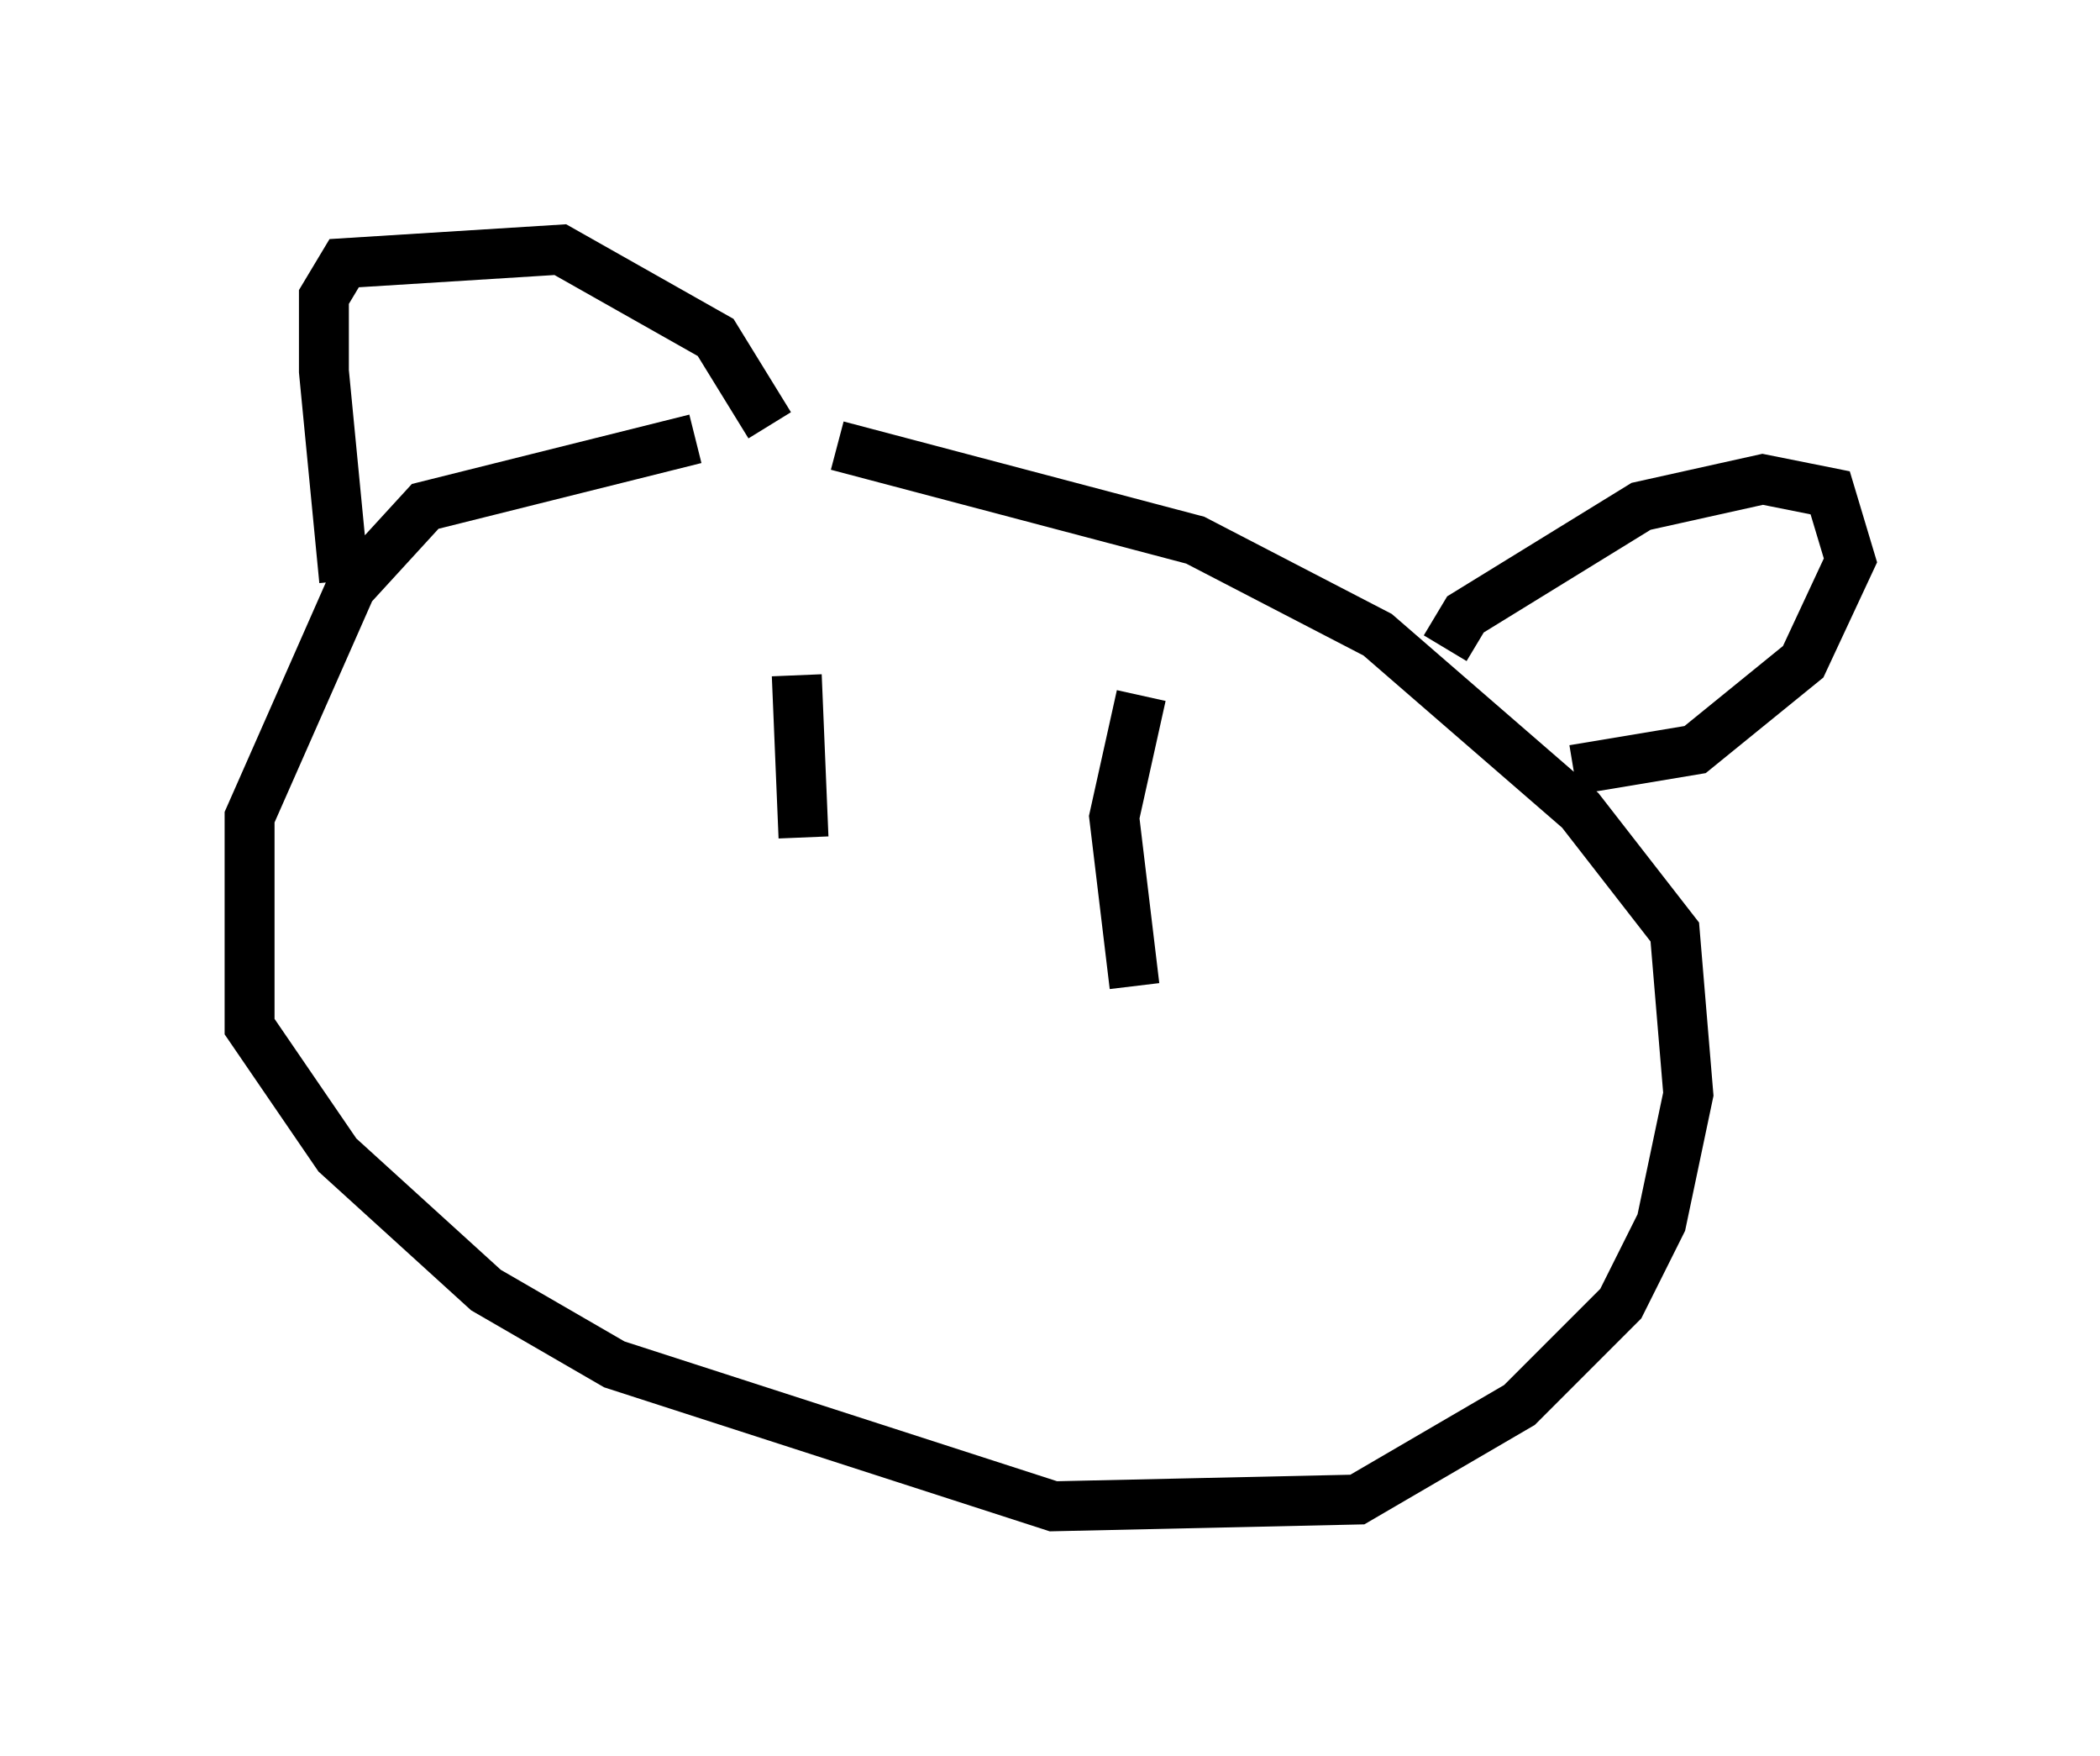 <?xml version="1.0" encoding="utf-8" ?>
<svg baseProfile="full" height="35.169" version="1.1" width="42.07" xmlns="http://www.w3.org/2000/svg" xmlns:ev="http://www.w3.org/2001/xml-events" xmlns:xlink="http://www.w3.org/1999/xlink"><defs /><rect fill="white" height="35.169" width="42.07" x="0" y="0" /><path d="M18.261, 8.654 m-4.33, 0.135 l-5.413, 1.353 -1.488, 1.624 l-2.03, 4.601 0.0, 4.195 l1.759, 2.571 2.977, 2.706 l2.571, 1.488 8.796, 2.842 l6.089, -0.135 3.248, -1.894 l2.03, -2.03 0.812, -1.624 l0.541, -2.571 -0.271, -3.248 l-1.894, -2.436 -4.059, -3.518 l-3.654, -1.894 -7.172, -1.894 m-9.878, 2.706 l-0.406, -4.195 0.0, -1.488 l0.406, -0.677 4.33, -0.271 l3.112, 1.759 1.083, 1.759 m13.532, 4.465 l0.406, -0.677 3.518, -2.165 l2.436, -0.541 1.353, 0.271 l0.406, 1.353 -0.947, 2.03 l-2.165, 1.759 -2.436, 0.406 m-15.561, -1.894 l0.135, 3.248 m6.766, -2.842 l-0.541, 2.436 0.406, 3.383 " fill="none" stroke="black" stroke-width="1" /></svg>